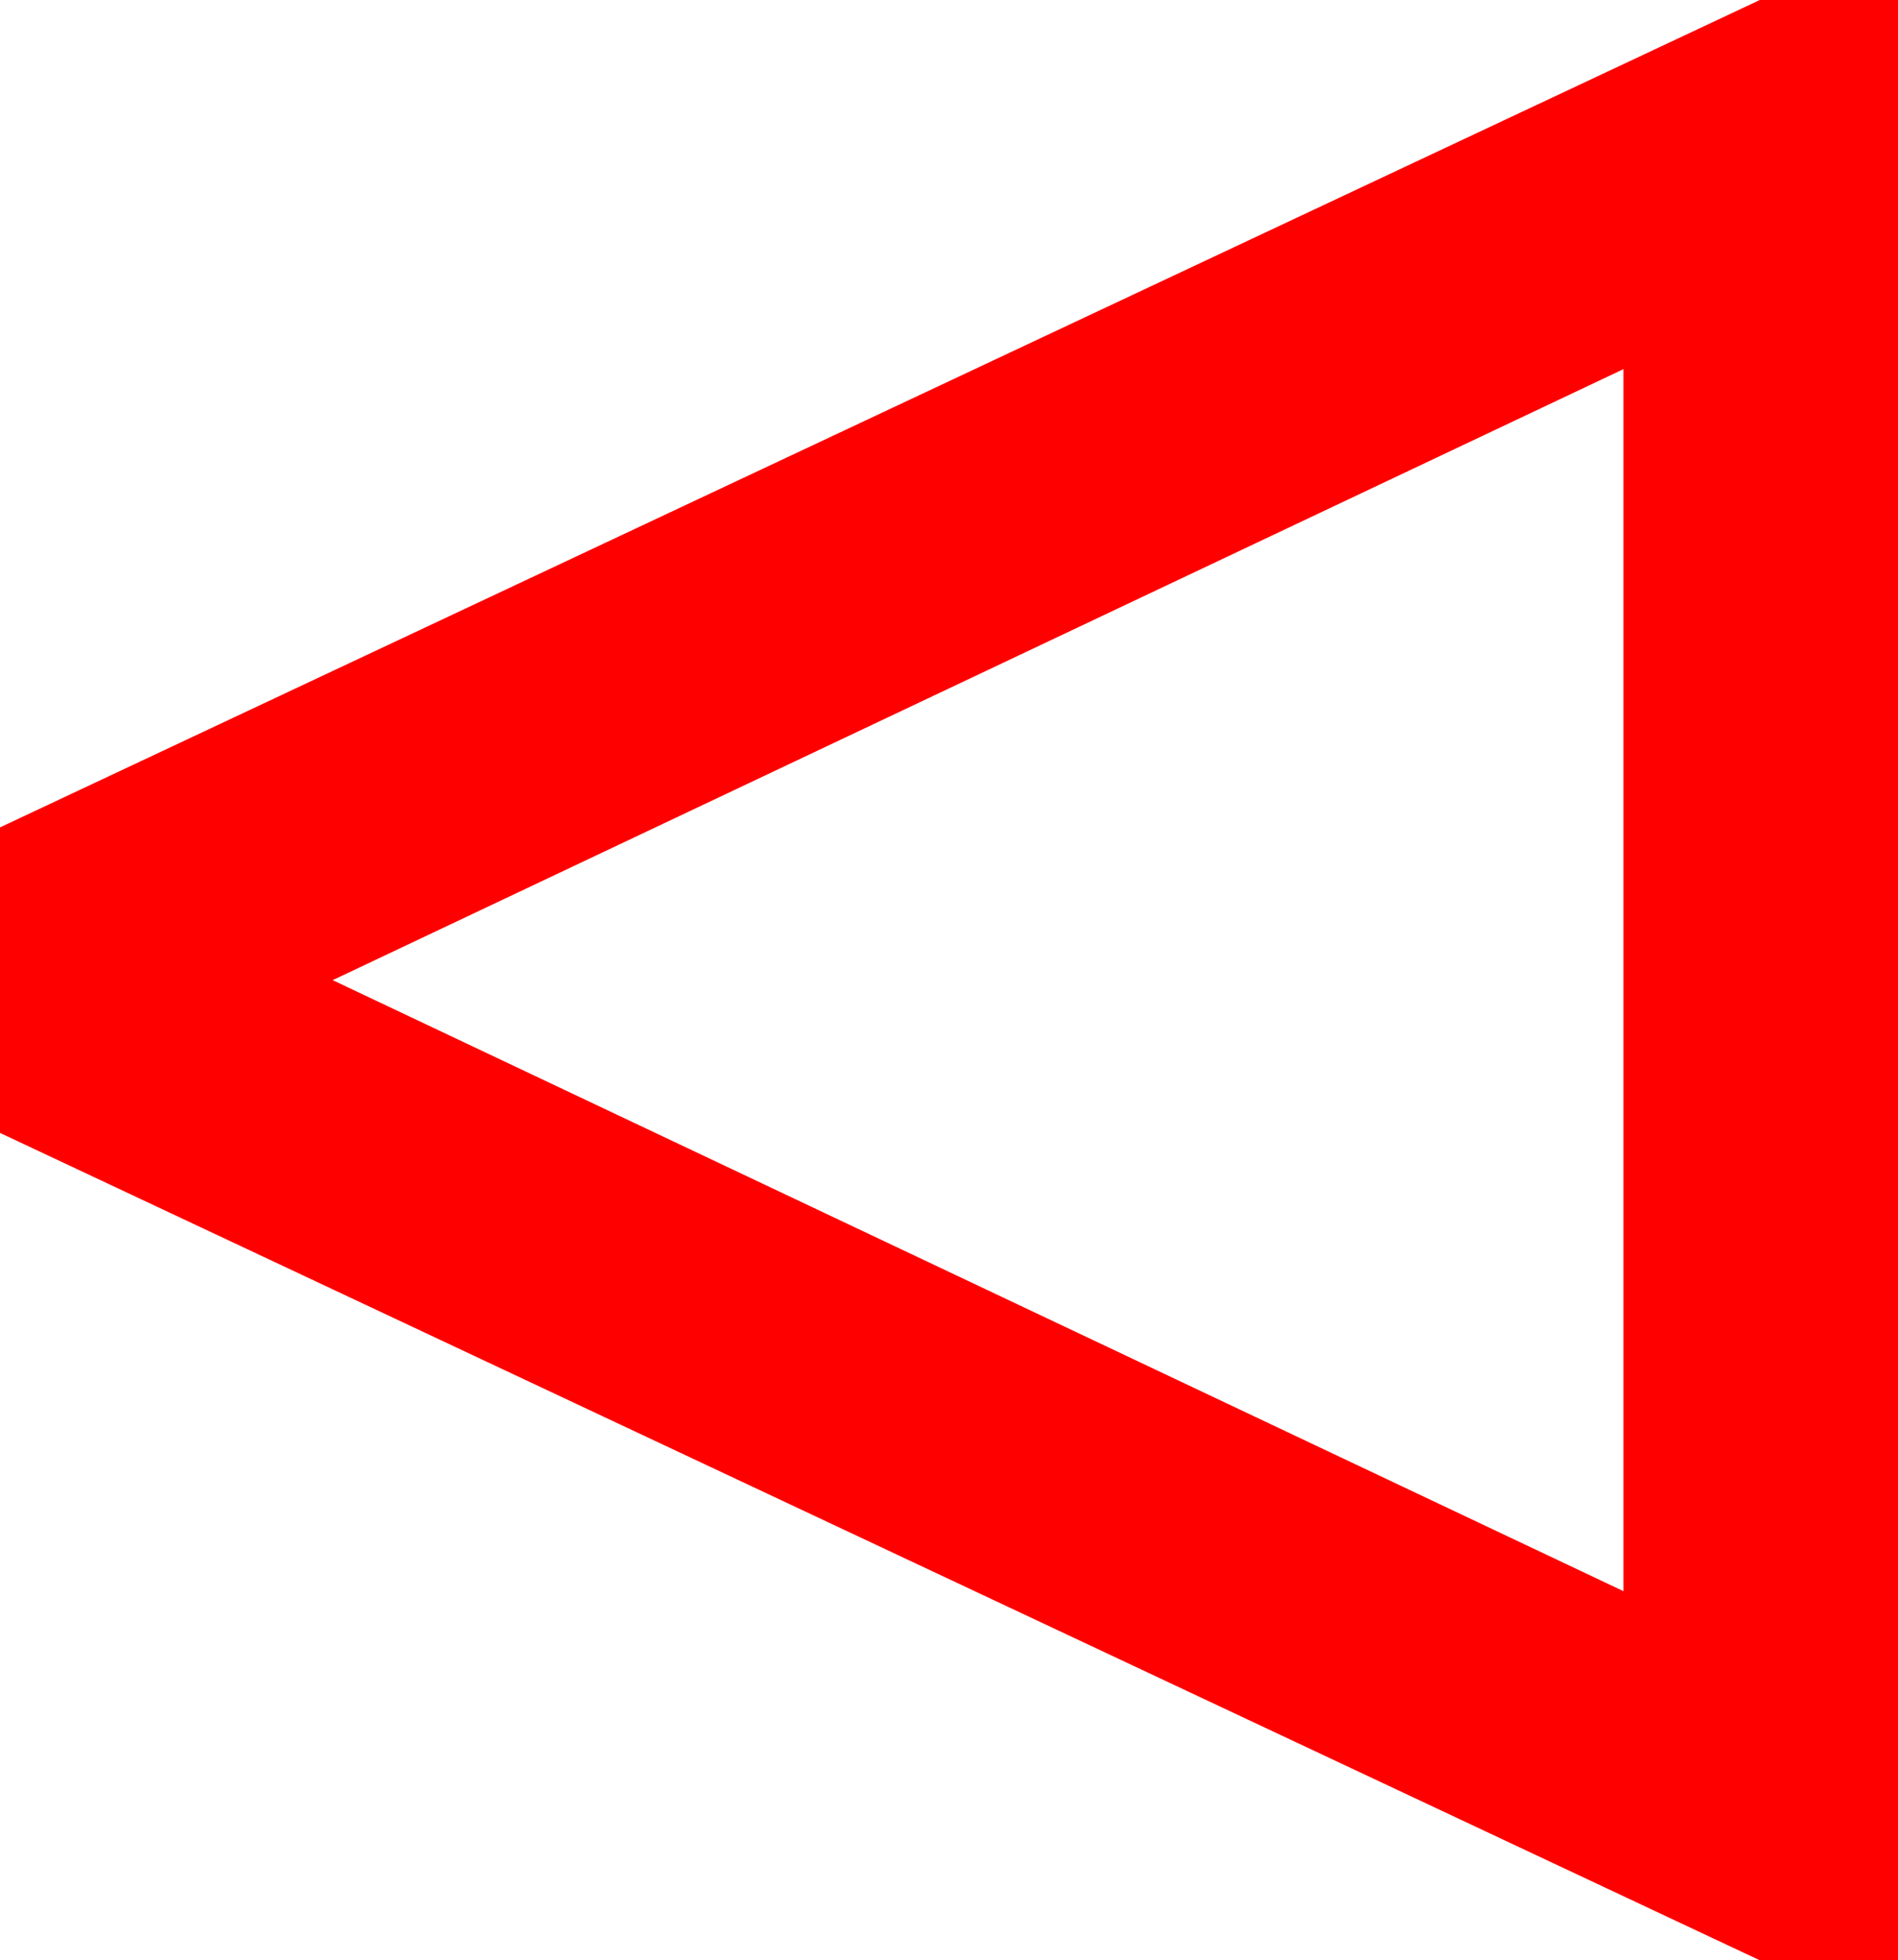 <?xml version="1.0" encoding="utf-8"?>
<!DOCTYPE svg PUBLIC "-//W3C//DTD SVG 1.1//EN" "http://www.w3.org/Graphics/SVG/1.1/DTD/svg11.dtd">
<svg width="30.586" height="31.582" xmlns="http://www.w3.org/2000/svg" xmlns:xlink="http://www.w3.org/1999/xlink" xmlns:xml="http://www.w3.org/XML/1998/namespace" version="1.1">
  <g>
    <g>
      <path style="fill:#FF0000;fill-opacity:1" d="M26.162,5.947L5.361,15.791 26.162,25.635 26.162,5.947z M28.359,0L30.586,0 30.586,31.582 28.359,31.582 0,18.252 0,13.33 28.359,0z" />
    </g>
  </g>
</svg>